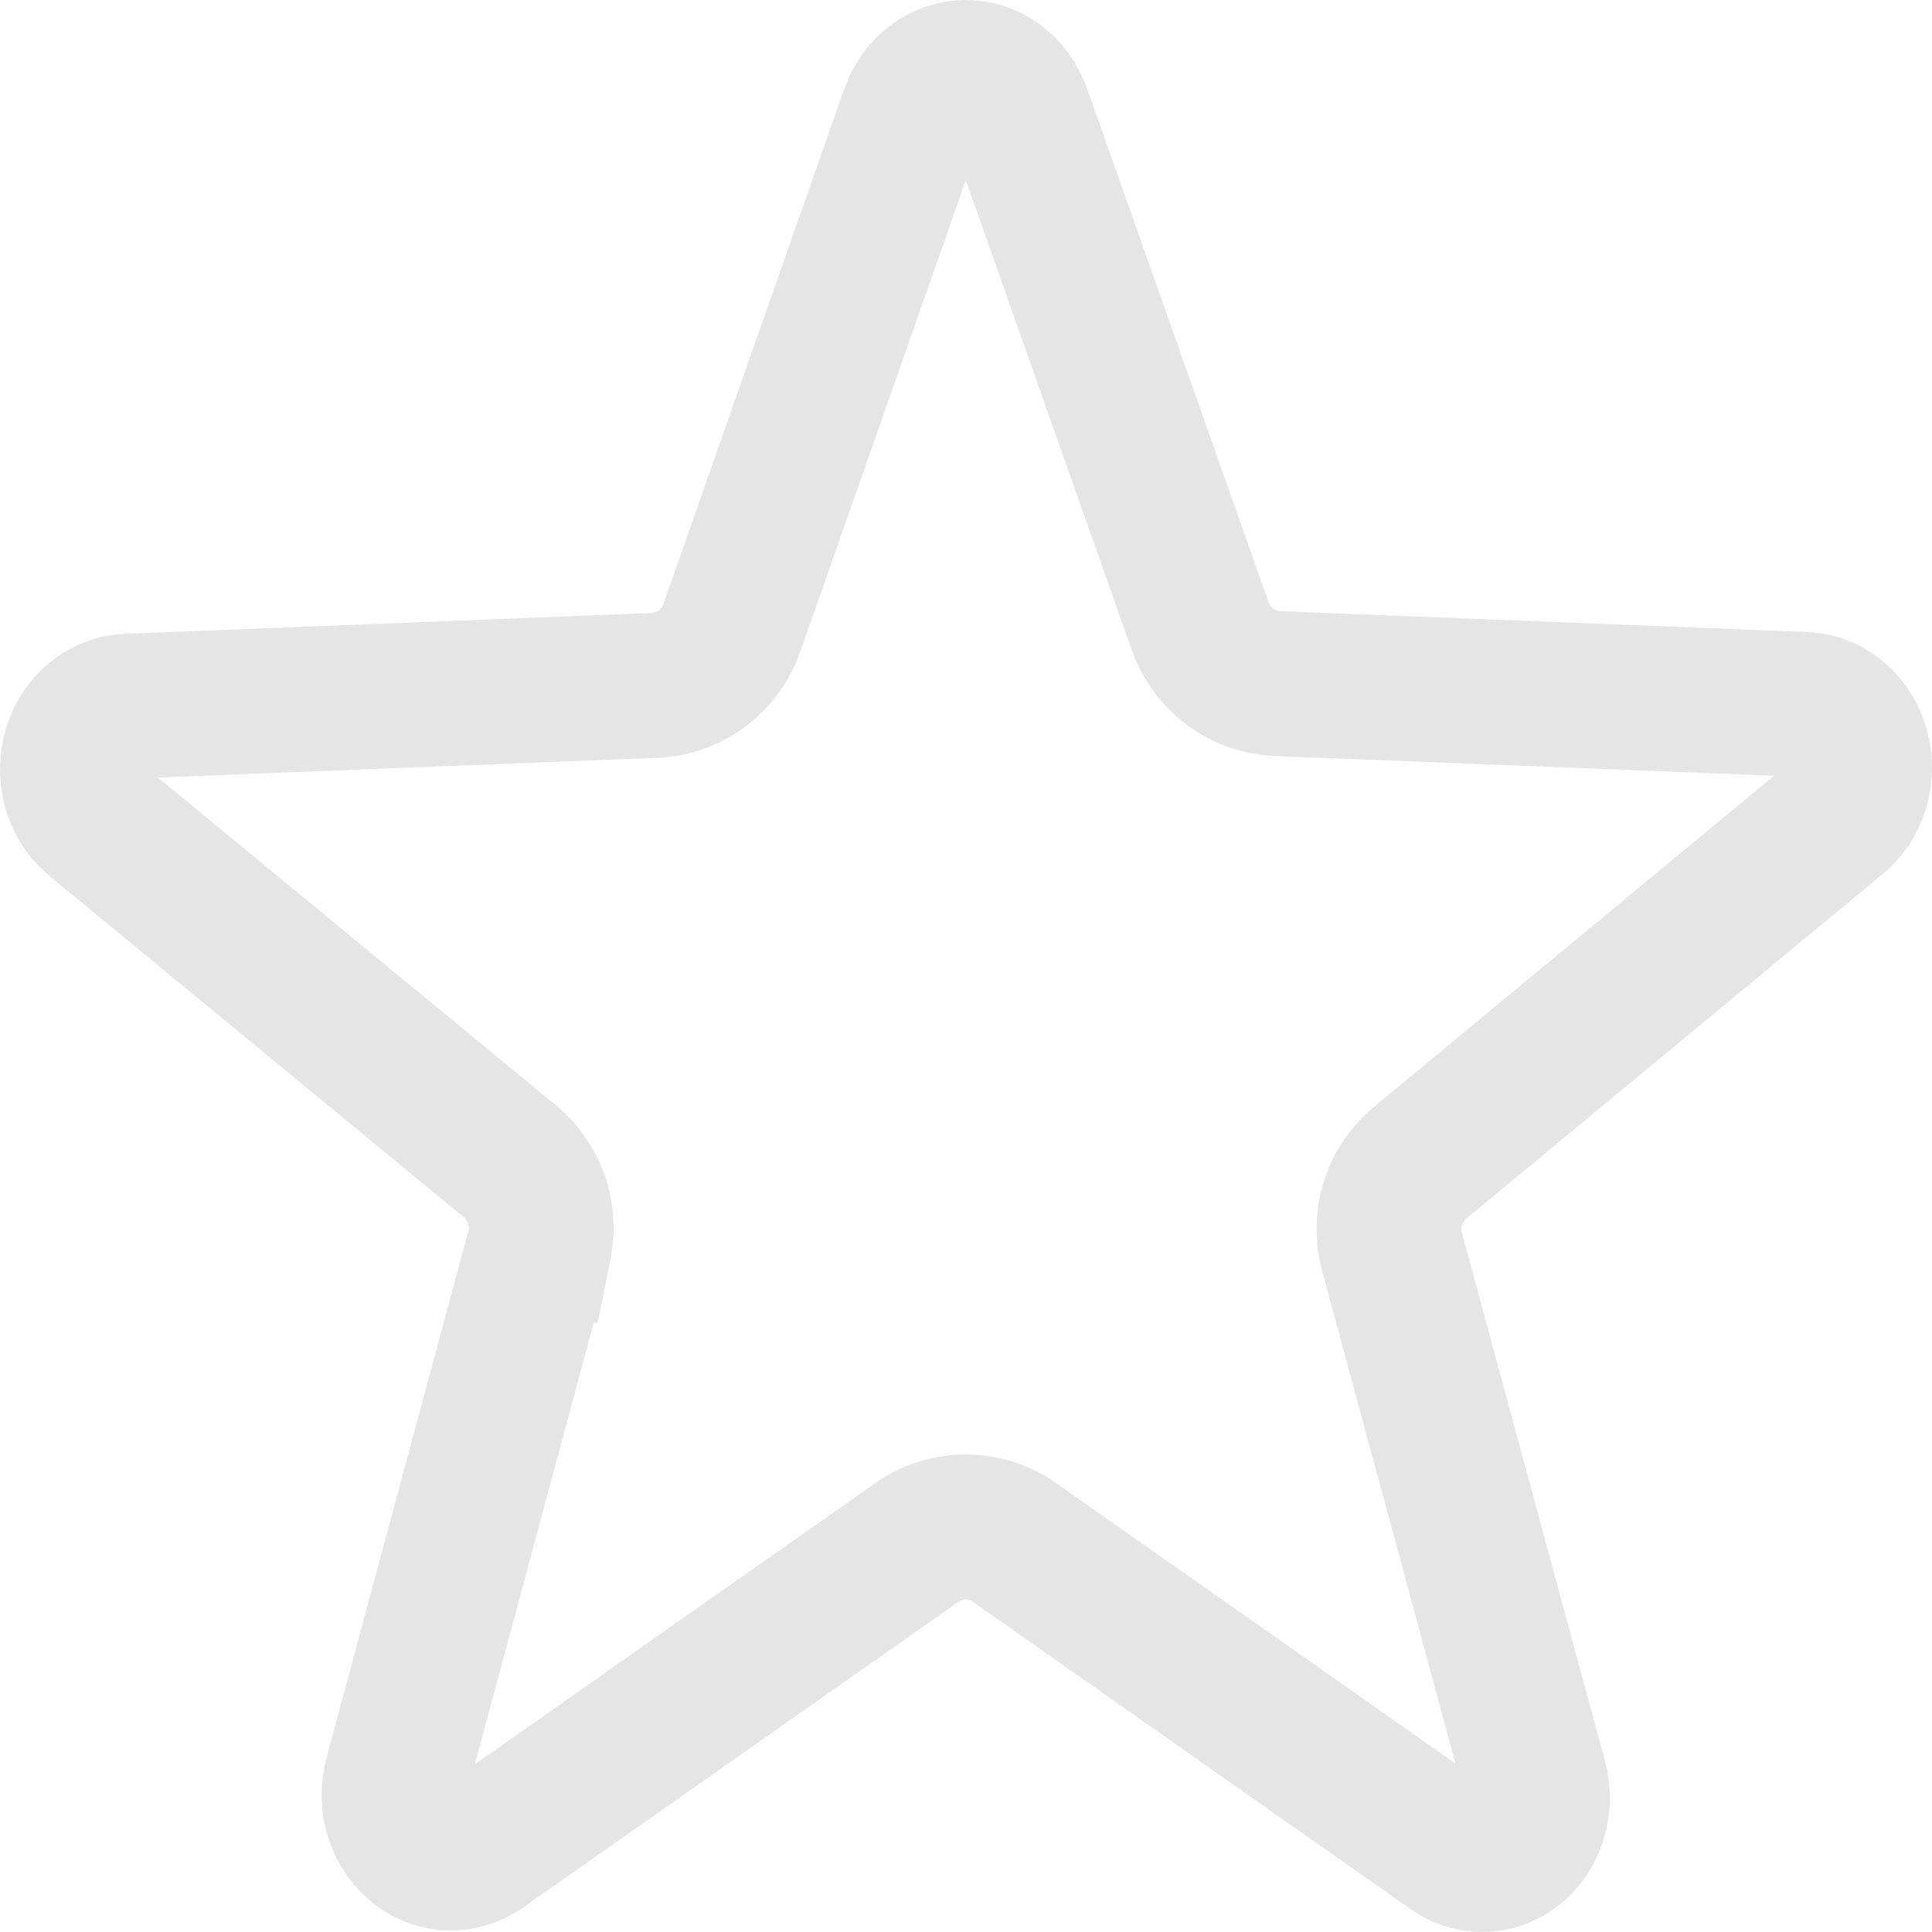 <svg width="20" height="20" viewBox="0 0 20 20" fill="none" xmlns="http://www.w3.org/2000/svg">
<path d="M18.999 8.48L18.991 8.486L18.983 8.493L14.71 12.029C14.572 12.141 14.473 12.289 14.421 12.452C14.368 12.617 14.365 12.795 14.411 12.962L15.889 18.421L15.89 18.425C15.927 18.559 15.923 18.701 15.88 18.832C15.837 18.962 15.759 19.069 15.663 19.142C15.566 19.214 15.454 19.25 15.343 19.25C15.231 19.25 15.119 19.214 15.022 19.141L15.013 19.135L15.005 19.129L10.506 15.97C10.359 15.865 10.182 15.807 9.997 15.807C9.812 15.807 9.635 15.865 9.488 15.97L4.989 19.129L4.986 19.131C4.886 19.202 4.773 19.236 4.66 19.235C4.547 19.233 4.434 19.195 4.336 19.12C4.237 19.045 4.158 18.936 4.115 18.804C4.071 18.672 4.067 18.527 4.104 18.392L4.105 18.389L5.571 12.945L5.572 12.945L5.574 12.935C5.616 12.772 5.611 12.6 5.56 12.44C5.508 12.278 5.412 12.132 5.276 12.02L5.276 12.02L1.016 8.511L1.008 8.505L1.001 8.499C0.901 8.421 0.822 8.308 0.781 8.173C0.74 8.037 0.74 7.89 0.781 7.754C0.823 7.619 0.902 7.506 1.002 7.429C1.101 7.352 1.216 7.313 1.33 7.311L1.339 7.311L1.347 7.31L6.778 7.095L6.79 7.095L6.802 7.094C6.981 7.081 7.148 7.014 7.285 6.907C7.421 6.8 7.521 6.657 7.576 6.5L7.576 6.499L9.447 1.17L9.447 1.169C9.493 1.038 9.574 0.931 9.673 0.858C9.771 0.786 9.885 0.75 9.997 0.75C10.109 0.75 10.223 0.786 10.321 0.858C10.42 0.931 10.501 1.038 10.547 1.169L10.548 1.171L12.424 6.481C12.424 6.481 12.424 6.481 12.424 6.481C12.479 6.638 12.579 6.781 12.715 6.888C12.852 6.995 13.019 7.062 13.198 7.075L13.21 7.076L13.223 7.076L18.653 7.291L18.661 7.292L18.67 7.292C18.784 7.294 18.899 7.333 18.998 7.41C19.098 7.487 19.177 7.6 19.218 7.735C19.26 7.871 19.261 8.018 19.219 8.154C19.178 8.289 19.099 8.402 18.999 8.48Z" stroke="#E5E5E5" stroke-width="1.5"/>
</svg>
